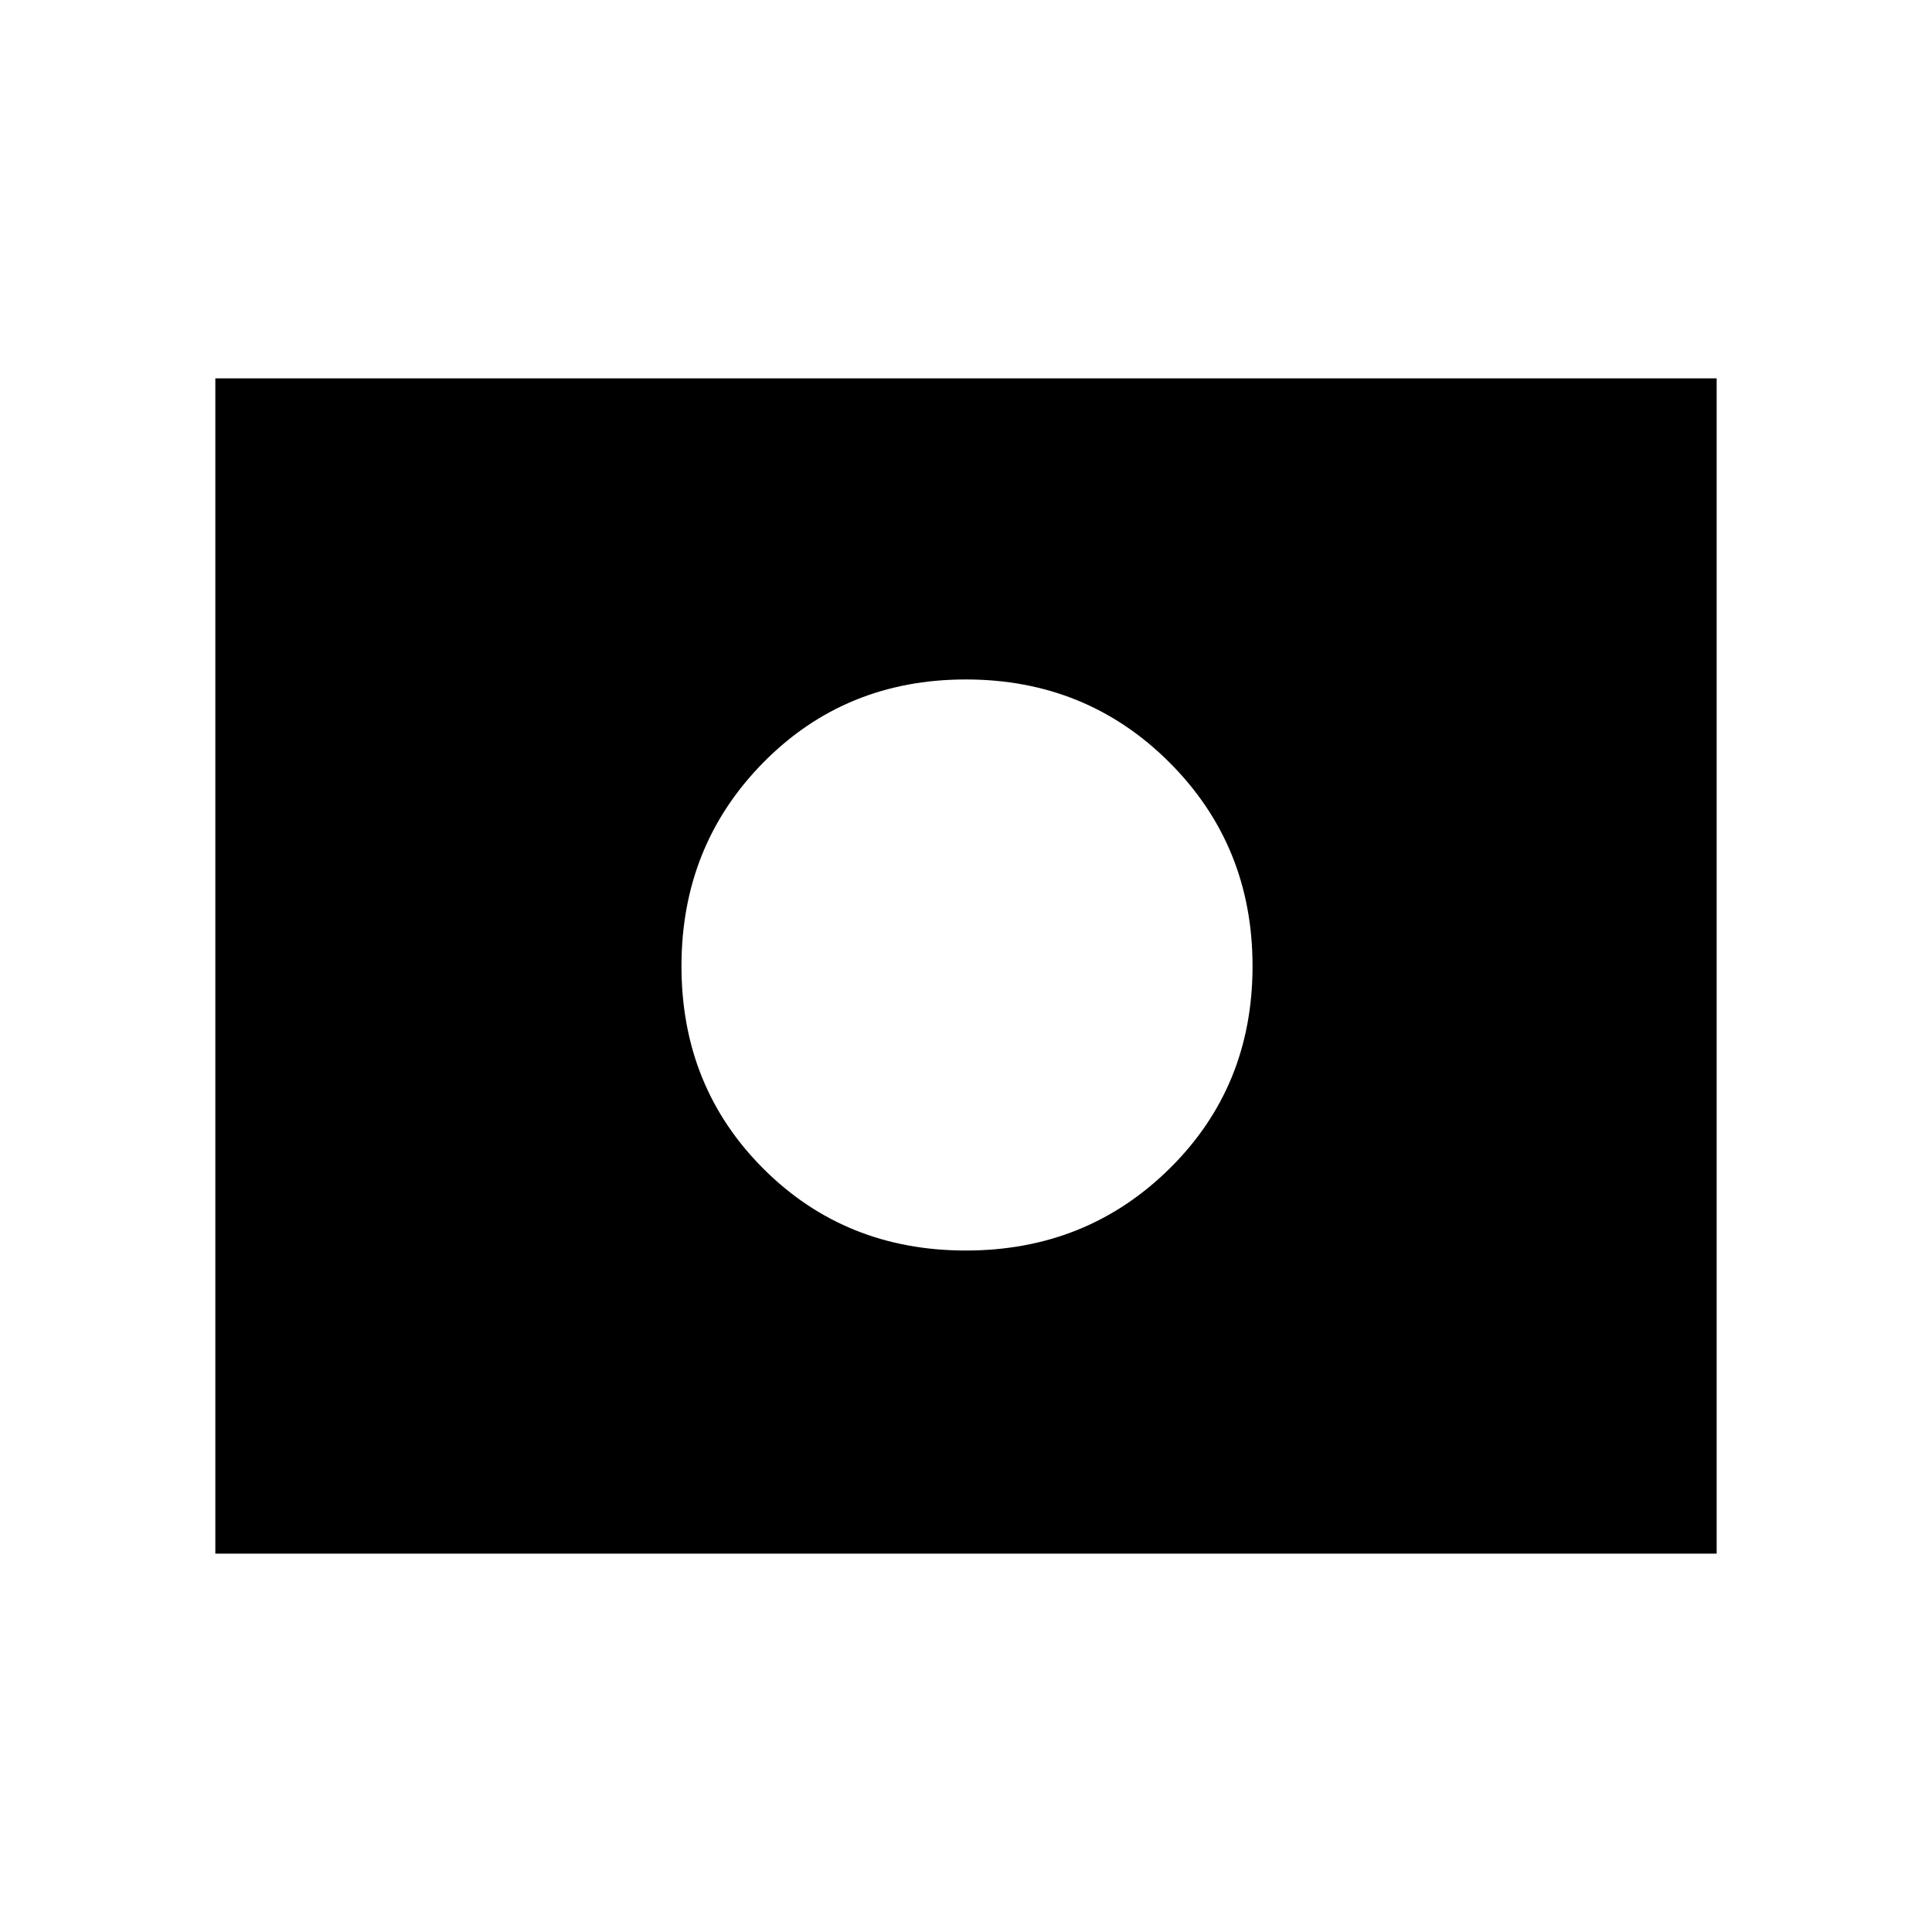 <svg xmlns="http://www.w3.org/2000/svg" height="48" viewBox="0 -960 960 960" width="48"><path d="M480-480Zm-.08 141.38q59.93 0 101.2-40.68 41.26-40.69 41.26-100.62 0-59.93-41.26-101.2-41.27-41.26-101.2-41.26T379.3-581.12q-40.68 41.27-40.68 101.2T379.3-379.3q40.69 40.68 100.62 40.68ZM107-188v-584h746v584H107Z"/></svg>